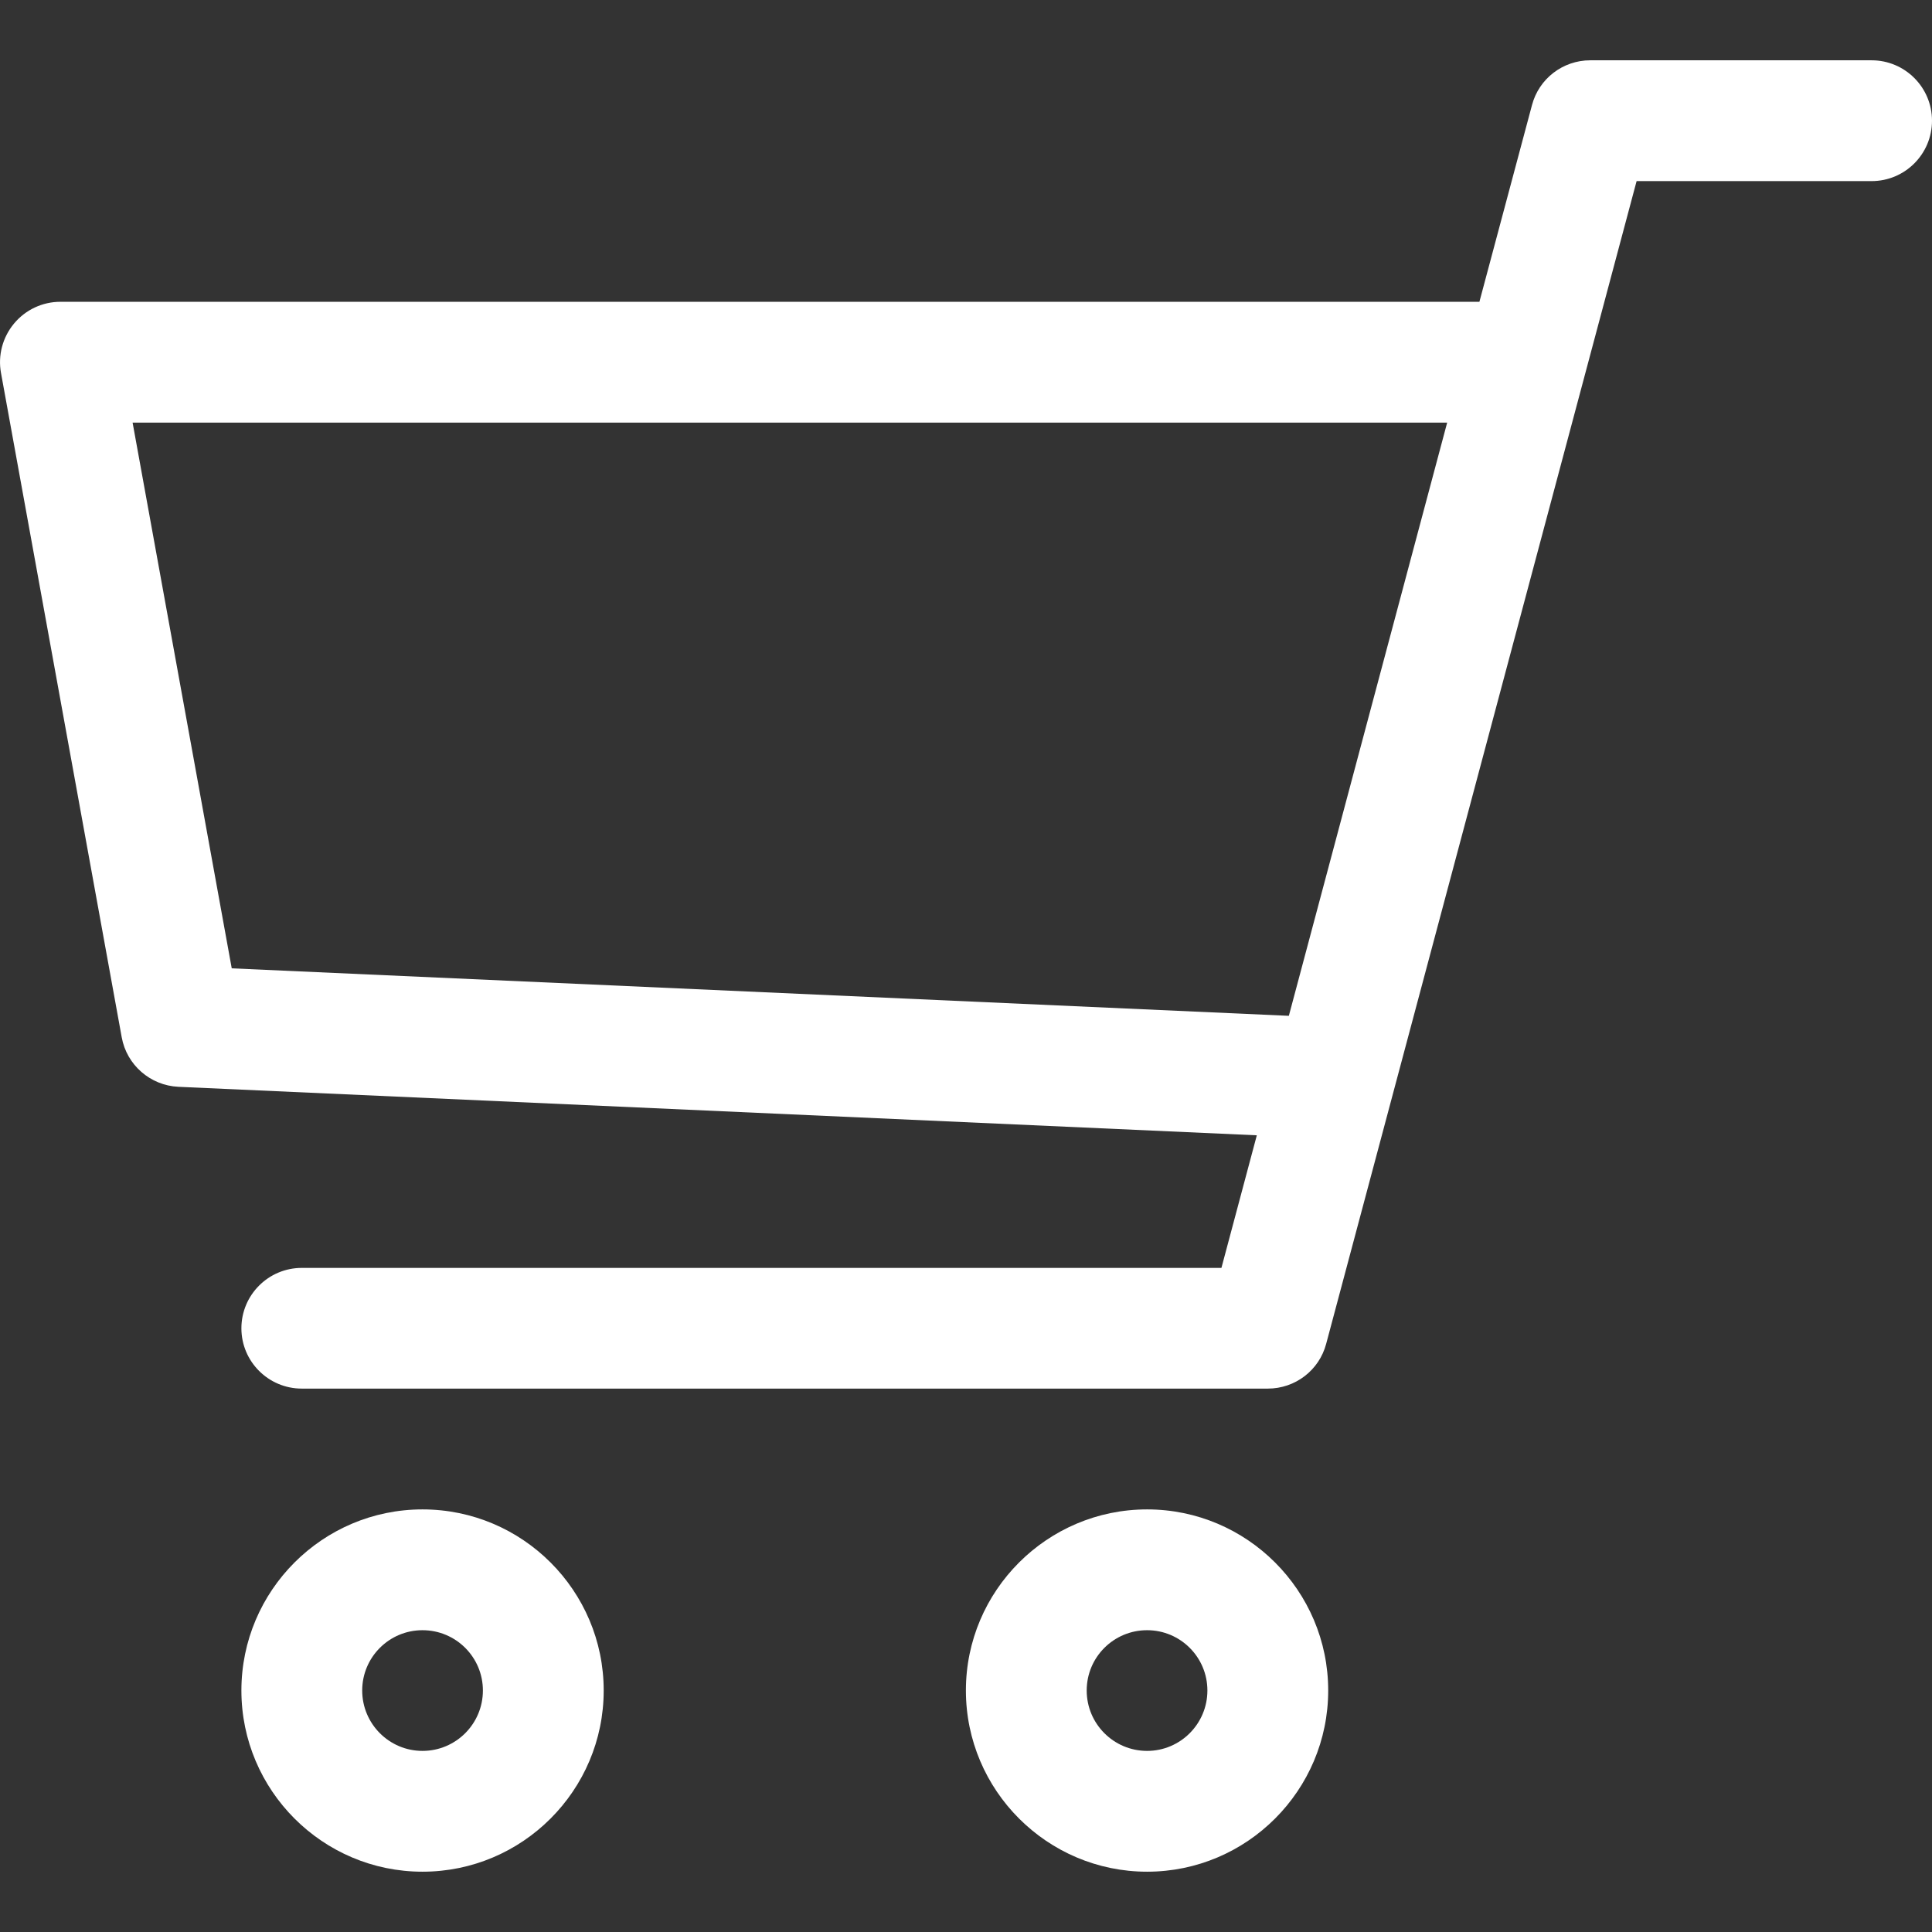 <svg width="19" height="19" viewBox="0 0 19 19" fill="none" xmlns="http://www.w3.org/2000/svg">
<rect x="0" y="0" width="19" height="19" fill="#333333" stroke="none"/>
<g clip-path="url(#clip0_2_347)">
<path d="M11.281 14.844C12.263 14.844 13.062 15.643 13.062 16.625C13.062 17.607 12.263 18.407 11.281 18.407C10.299 18.407 9.499 17.607 9.499 16.625C9.499 15.643 10.299 14.844 11.281 14.844ZM11.281 17.219C11.608 17.219 11.874 16.953 11.874 16.625C11.874 16.297 11.608 16.032 11.281 16.032C10.953 16.032 10.687 16.297 10.687 16.625C10.687 16.953 10.953 17.219 11.281 17.219Z" fill="white"/>
<path d="M4.155 14.844C5.138 14.844 5.937 15.643 5.937 16.625C5.937 17.607 5.138 18.407 4.155 18.407C3.173 18.407 2.374 17.607 2.374 16.625C2.374 15.643 3.173 14.844 4.155 14.844ZM4.155 17.219C4.483 17.219 4.749 16.953 4.749 16.625C4.749 16.297 4.483 16.032 4.155 16.032C3.828 16.032 3.562 16.297 3.562 16.625C3.562 16.953 3.828 17.219 4.155 17.219Z" fill="white"/>
<path d="M0.138 3.182C0.25 3.047 0.417 2.968 0.593 2.968H14.549L15.066 1.034C15.134 0.774 15.37 0.593 15.639 0.593H18.406C18.734 0.593 19 0.859 19 1.187C19 1.515 18.734 1.781 18.406 1.781H16.095L13.042 13.216C12.973 13.476 12.738 13.656 12.468 13.656H2.968C2.64 13.656 2.374 13.39 2.374 13.063C2.374 12.735 2.64 12.469 2.968 12.469H12.012L12.36 11.165L1.754 10.688C1.478 10.675 1.246 10.473 1.197 10.201L0.01 3.669C-0.022 3.496 0.025 3.318 0.138 3.182ZM2.279 9.523L12.675 9.99L14.232 4.156H1.304L2.279 9.523Z" fill="white"/>
</g>
<defs>
<clipPath id="clip0_2_347">
<rect width="19" height="19" fill="white" transform="matrix(-1 0 0 1 19 0)"/>
</clipPath>
</defs>
</svg>
